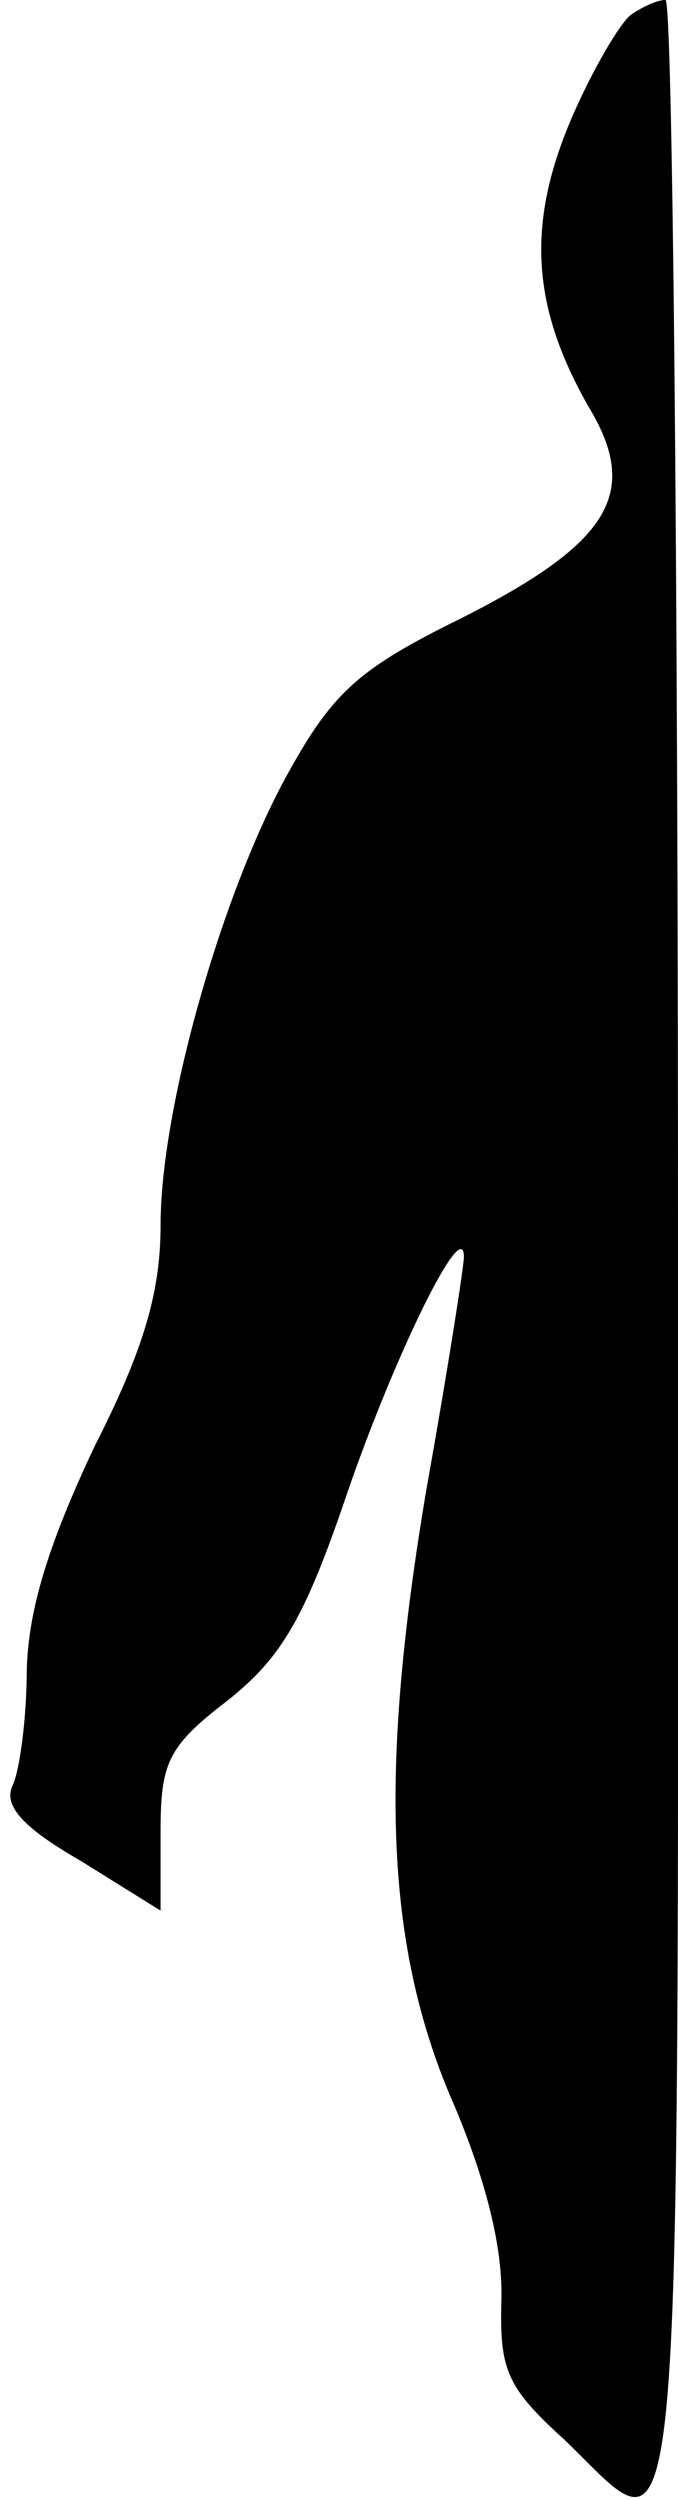 <?xml version="1.0" standalone="no"?>
<!DOCTYPE svg PUBLIC "-//W3C//DTD SVG 20010904//EN"
 "http://www.w3.org/TR/2001/REC-SVG-20010904/DTD/svg10.dtd">
<svg version="1.0" xmlns="http://www.w3.org/2000/svg"
 width="38pt" height="140pt" viewBox="0 0 38 140"
 preserveAspectRatio="xMidYMid meet">
<g transform="translate(0,140) scale(0.1,-0.1)"
fill="#000000" stroke="none">
<path fill="#000000" stroke="none" d="M354 1392 c-6 -4 -22 -31 -34 -59 -25
-59 -22 -105 10 -161 29 -48 12 -76 -71 -118 -57 -28 -72 -41 -97 -86 -37 -66
-72 -188 -72 -254 0 -37 -9 -69 -37 -124 -25 -53 -37 -90 -38 -125 0 -27 -4
-57 -8 -65 -5 -11 5 -23 38 -42 l45 -28 0 44 c0 39 4 48 38 74 30 24 43 46 67
117 27 78 65 155 65 131 0 -5 -9 -63 -21 -130 -27 -160 -23 -258 16 -346 18
-43 27 -80 26 -109 -1 -38 3 -48 35 -77 68 -65 64 -109 64 666 0 385 -3 700
-7 700 -5 0 -13 -4 -19 -8z"/>
</g>
</svg>

